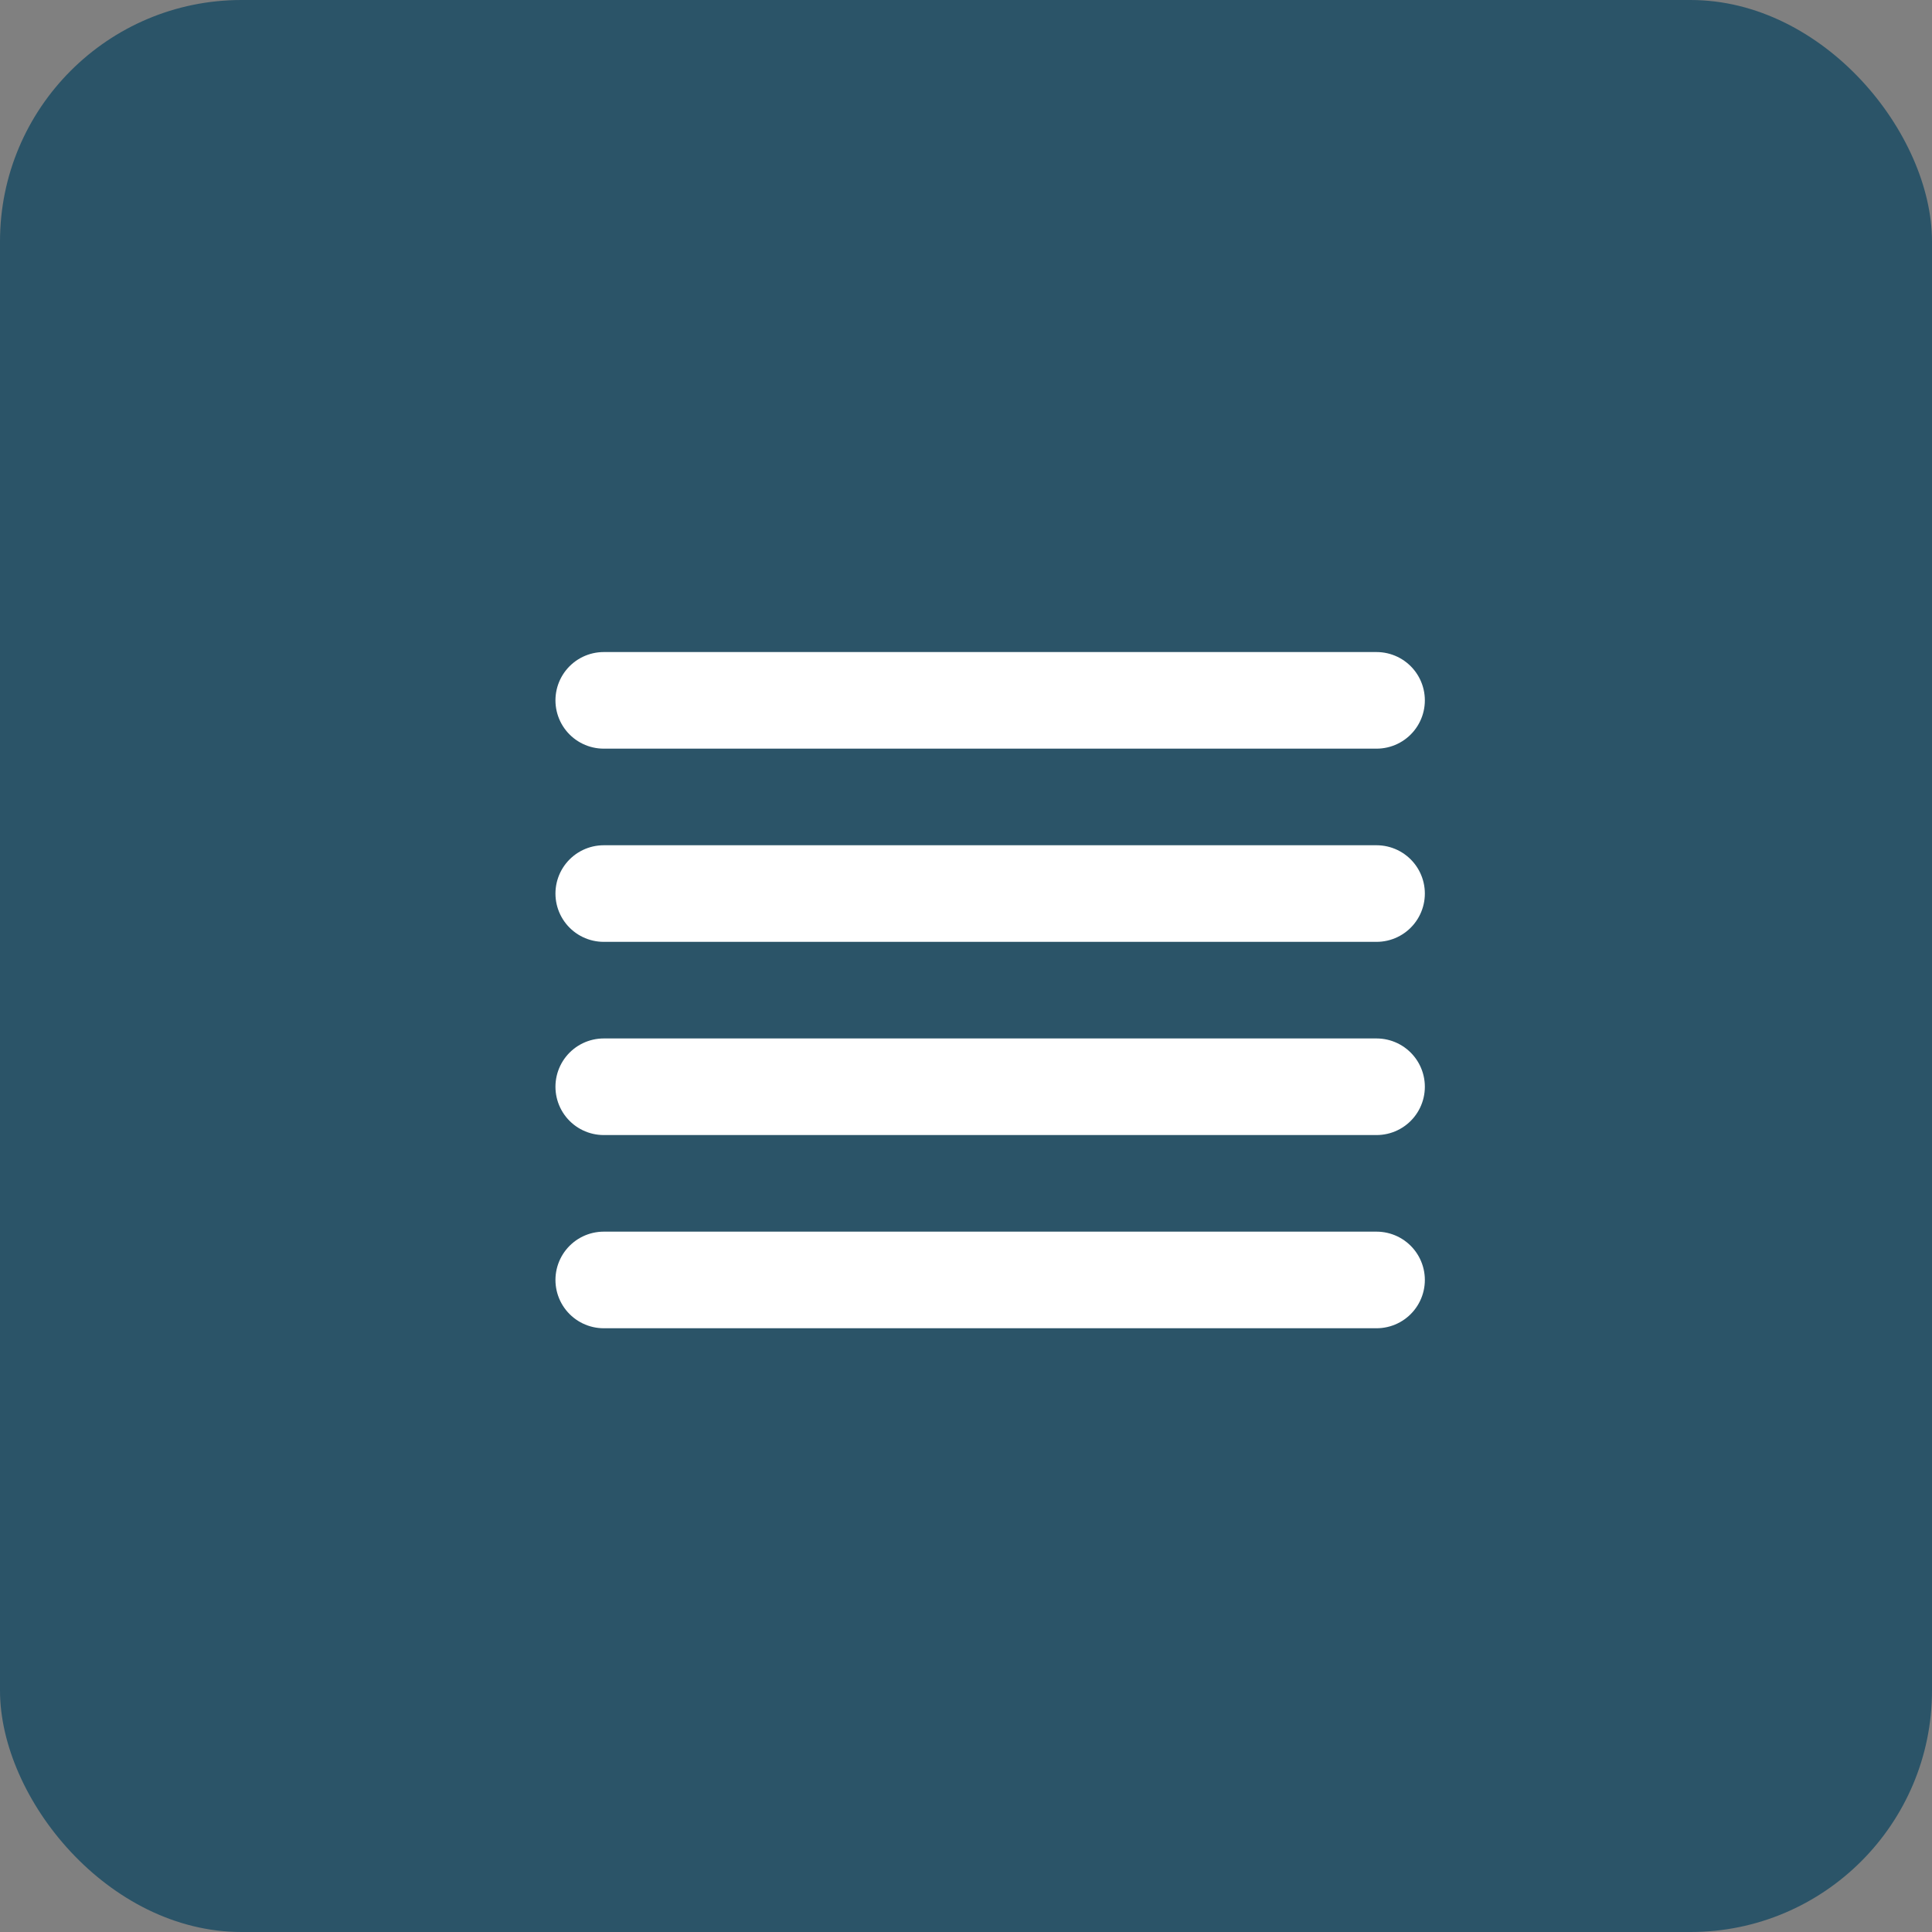 <svg xmlns="http://www.w3.org/2000/svg" width="40" height="40" viewBox="0 0 40 40">
  <rect x="0" y="0" width="40" height="40" fill="#808080" stroke="none"/>
  <g id="list-view" transform="translate(-1757 -172)">
    <rect id="Rectangle_55" data-name="Rectangle 55" width="40" height="40" rx="5" transform="translate(1757 172)" fill="#2b5468"/>
    <path id="list-view-2" data-name="list-view" d="M4,6H20M4,10H20M4,14H20M4,18H20" transform="translate(1765.5 180.5)" fill="none" stroke="#fff" stroke-linecap="round" stroke-linejoin="round" stroke-width="2"/>
  </g>
</svg>
